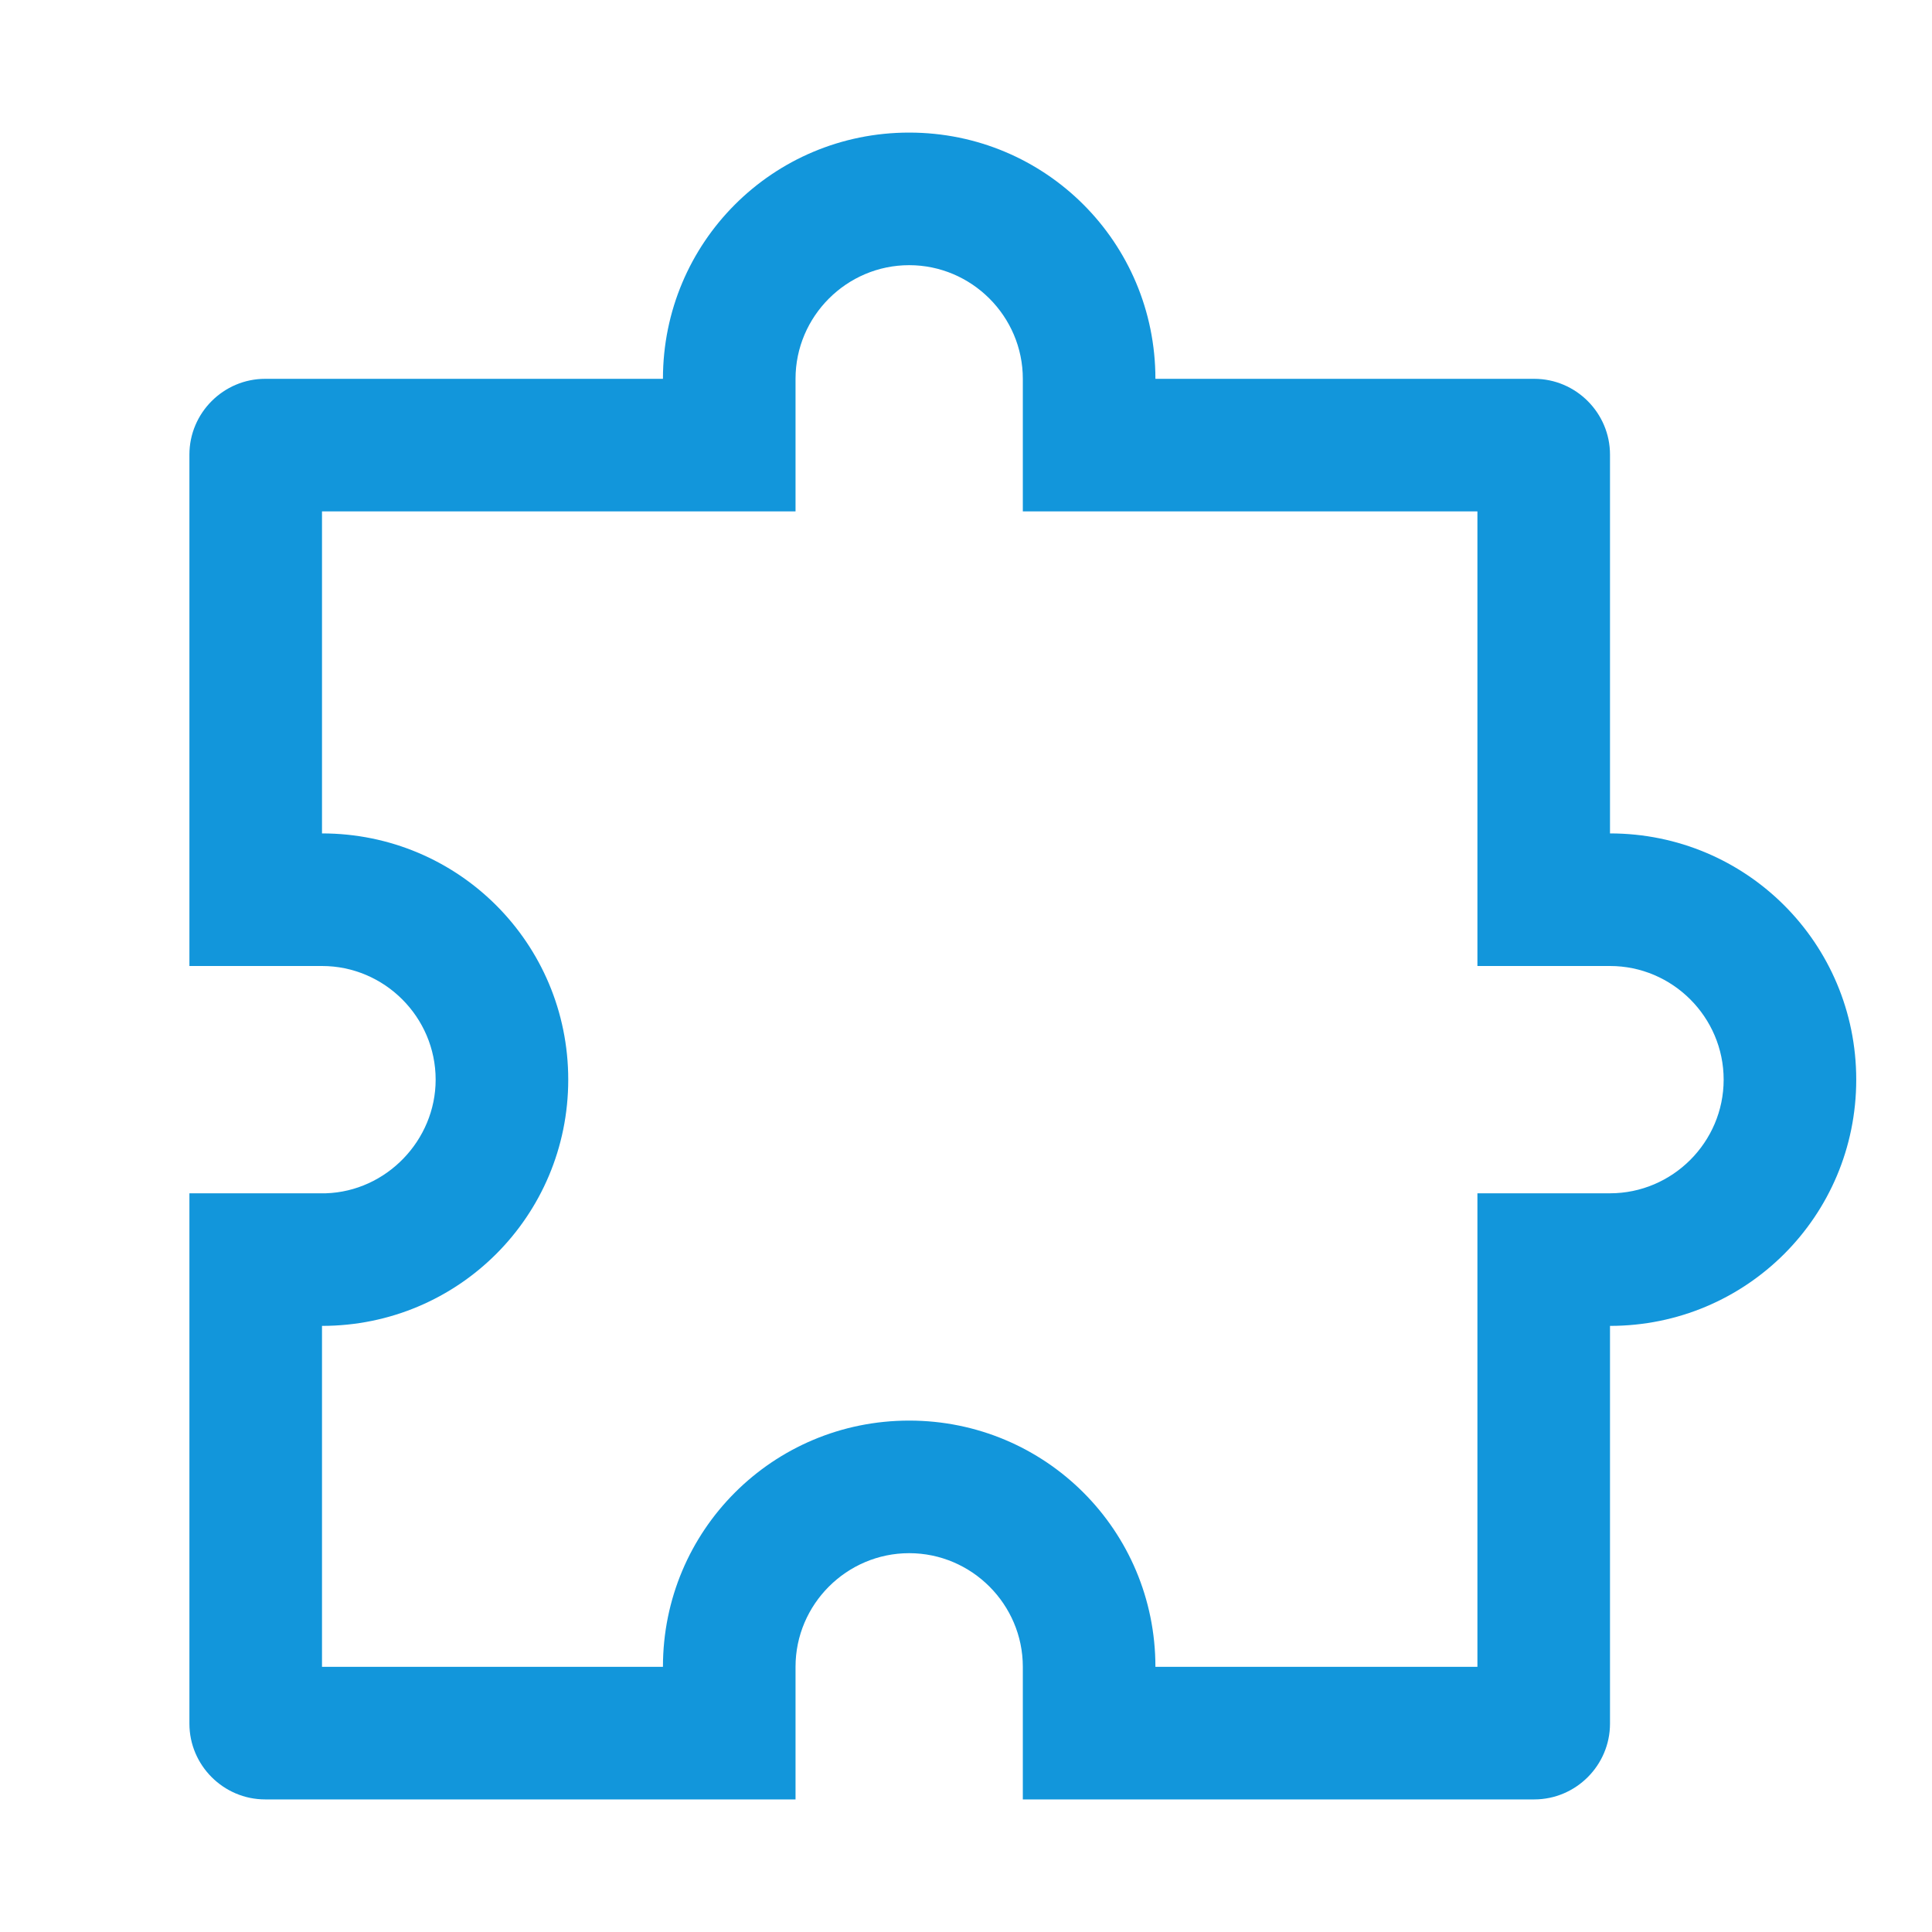 <?xml version="1.0" standalone="no"?><!DOCTYPE svg PUBLIC "-//W3C//DTD SVG 1.1//EN" "http://www.w3.org/Graphics/SVG/1.1/DTD/svg11.dtd"><svg t="1752840662737" class="icon" viewBox="0 0 1024 1024" version="1.1" xmlns="http://www.w3.org/2000/svg" p-id="27102" xmlns:xlink="http://www.w3.org/1999/xlink" width="200" height="200"><path d="M481.882 70.275c72.282 0 130.51 58.227 130.51 130.51h200.784c22.086 0 40.157 18.071 40.157 40.157v200.784c72.282 0 130.51 58.227 130.51 130.51s-58.227 130.51-130.51 130.51v210.824c0 22.086-18.071 40.157-40.157 40.157H542.118v-70.275c0-33.129-27.106-60.235-60.235-60.235s-60.235 27.106-60.235 60.235v70.275H140.549c-22.086 0-40.157-18.071-40.157-40.157V632.471h70.275V512h-70.275V240.941c0-22.086 18.071-40.157 40.157-40.157h210.824c0-72.282 58.227-130.51 130.51-130.51z m301.176 200.784H542.118v-70.275c0-33.129-27.106-60.235-60.235-60.235s-60.235 27.106-60.235 60.235v70.275H170.667v170.667c72.282 0 130.51 58.227 130.51 130.51s-58.227 130.51-130.51 130.51v180.706h180.706c0-72.282 58.227-130.51 130.51-130.51s130.51 58.227 130.51 130.51h170.667V632.471h70.275c33.129 0 60.235-27.106 60.235-60.235s-27.106-60.235-60.235-60.235h-70.275V271.059zM170.667 512v120.471h2.008c32.125-1.004 58.227-28.11 58.227-60.235 0-33.129-27.106-60.235-60.235-60.235z" p-id="27103" fill="#1296db"></path></svg>